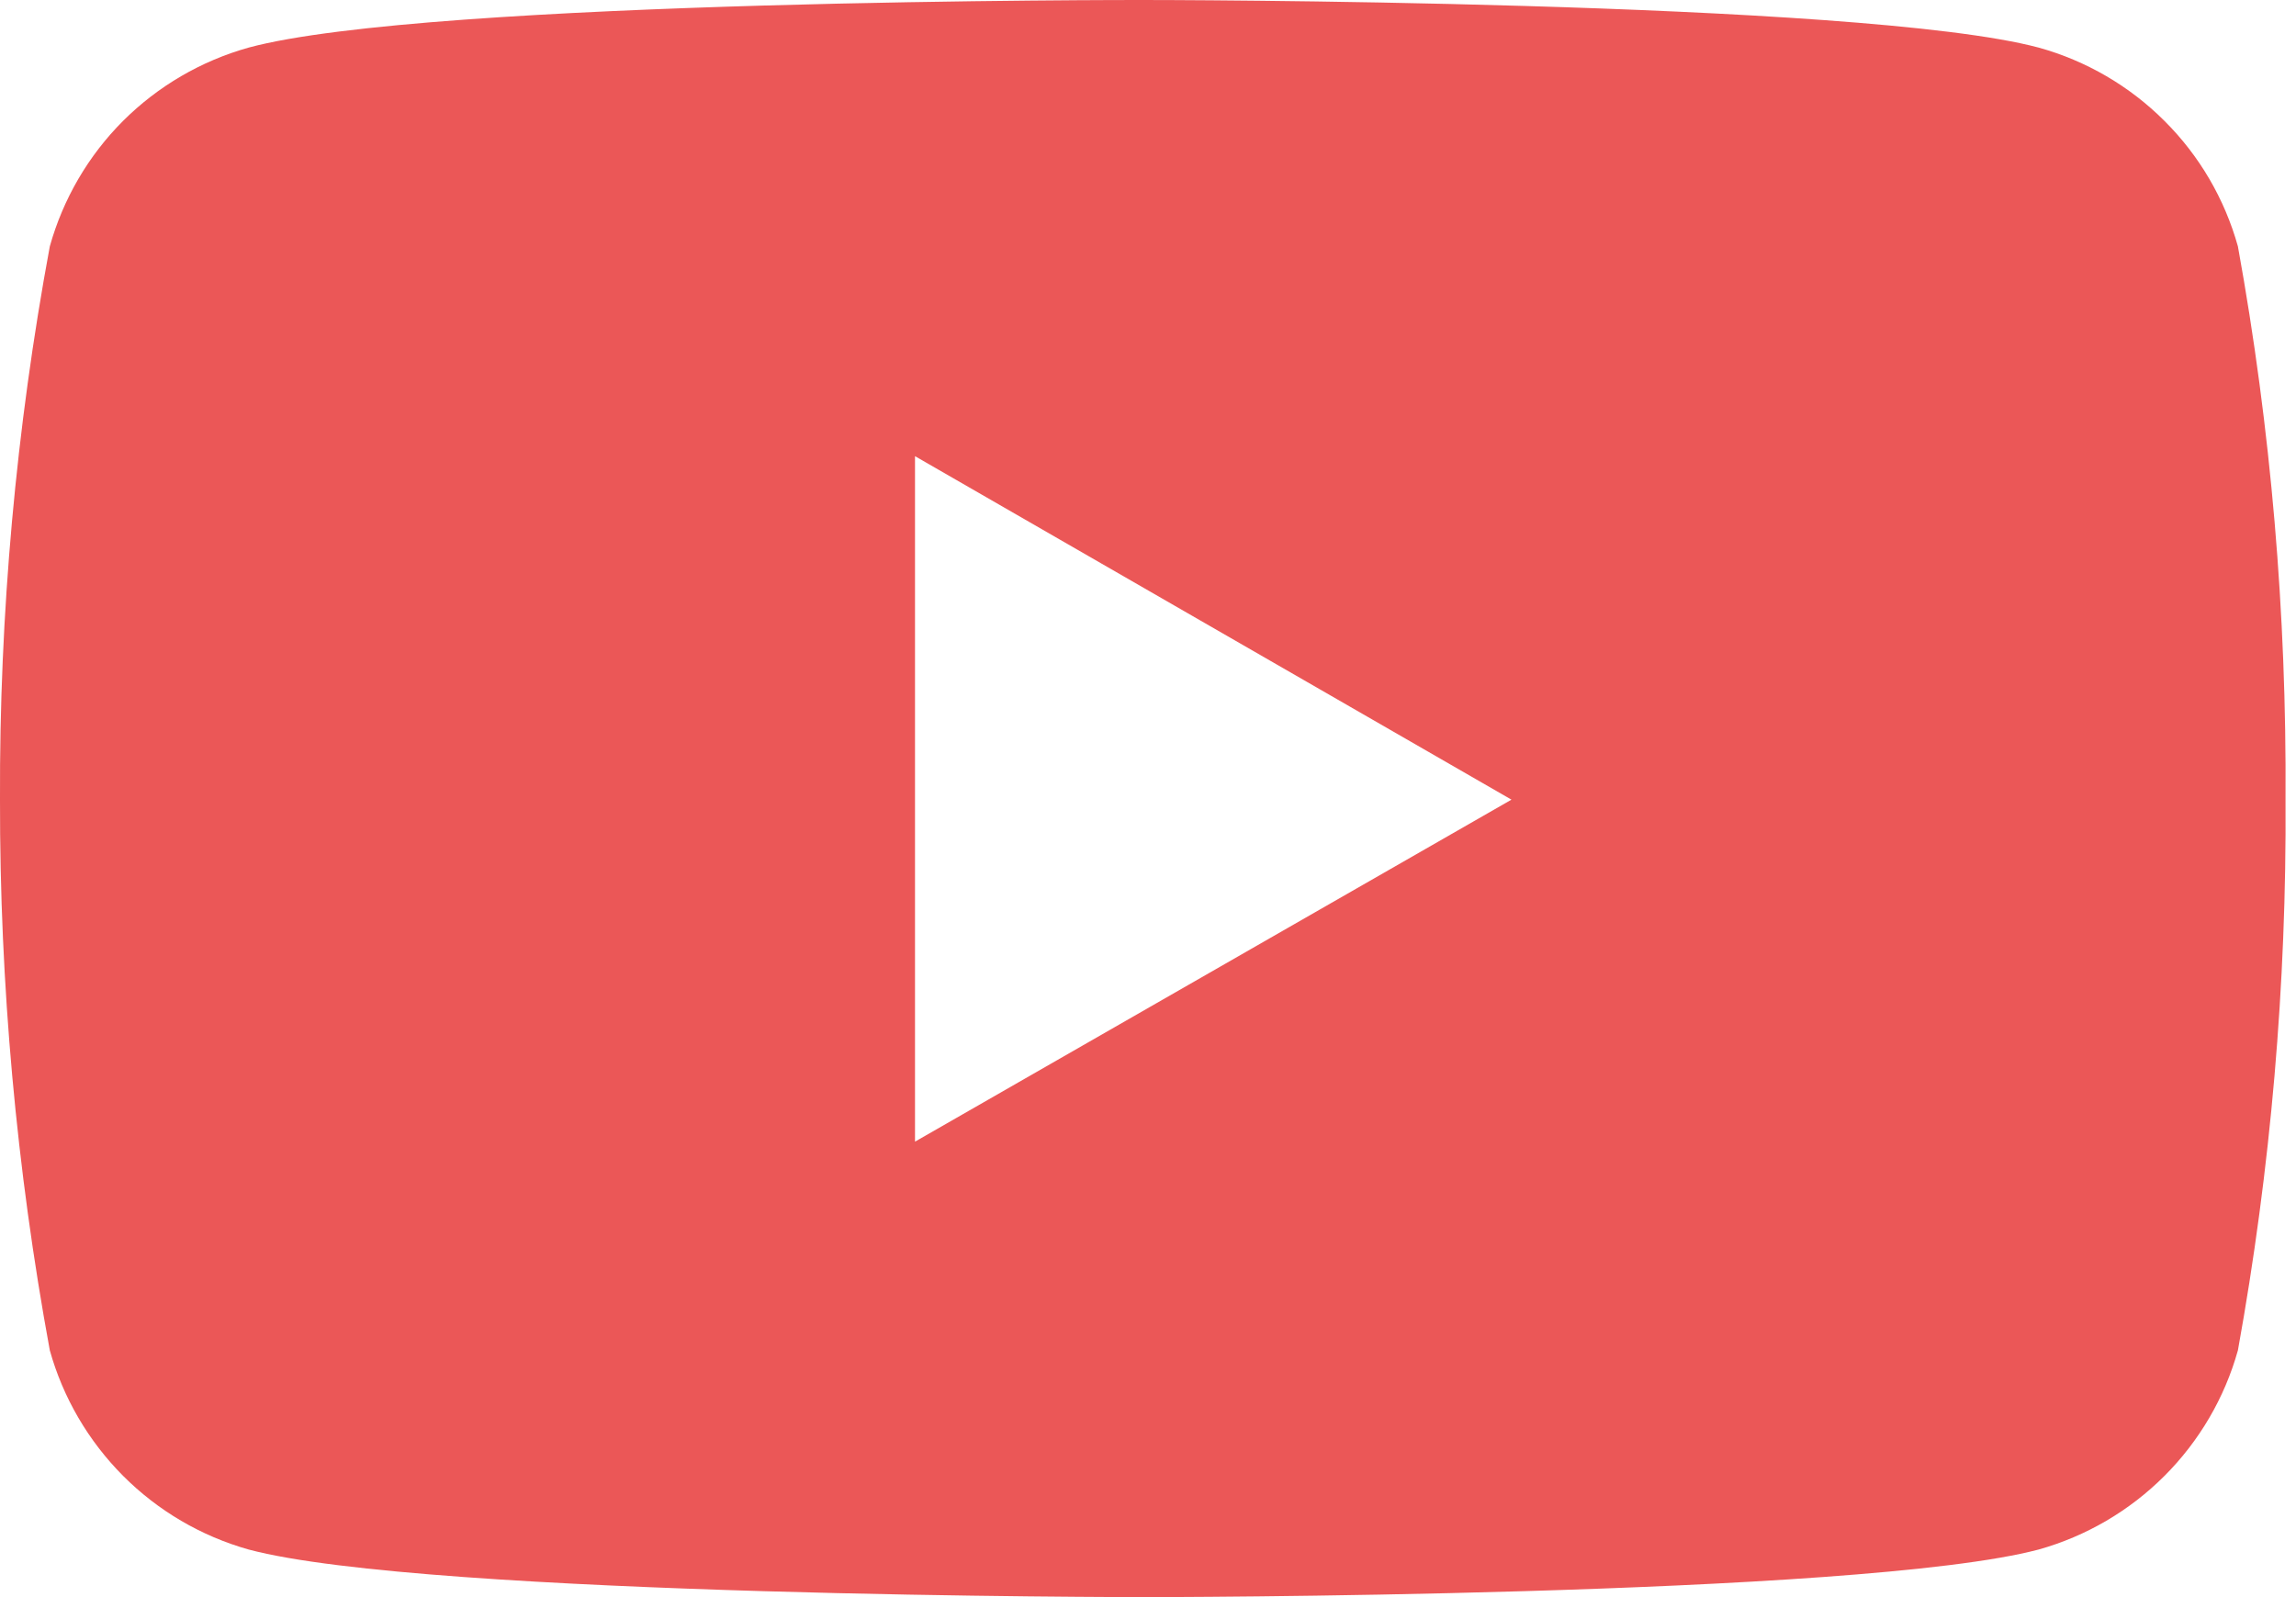 <svg width="23" height="16" viewBox="0 0 23 16" fill="none" xmlns="http://www.w3.org/2000/svg">
<path id="Vector" d="M22.418 2.468C22.285 1.992 22.032 1.559 21.682 1.211C21.333 0.862 20.899 0.609 20.423 0.477C18.638 2.28233e-05 11.459 2.29387e-05 11.459 2.29387e-05C11.459 2.29387e-05 4.294 -0.011 2.49 0.477C2.015 0.61 1.582 0.863 1.233 1.211C0.884 1.56 0.632 1.993 0.499 2.468C0.16 4.296 -0.007 6.152 0 8.011C-0.003 9.861 0.164 11.708 0.499 13.528C0.632 14.003 0.885 14.436 1.234 14.786C1.582 15.135 2.015 15.389 2.49 15.523C4.275 16 11.459 16 11.459 16C11.459 16 18.62 16 20.423 15.523C20.899 15.389 21.332 15.136 21.682 14.786C22.031 14.437 22.285 14.004 22.418 13.528C22.747 11.709 22.907 9.86 22.895 8.011C22.907 6.15 22.75 4.298 22.418 2.468ZM9.166 11.437V4.57L15.141 8.011L9.166 11.437Z" fill="#EB5757"/>
</svg>
